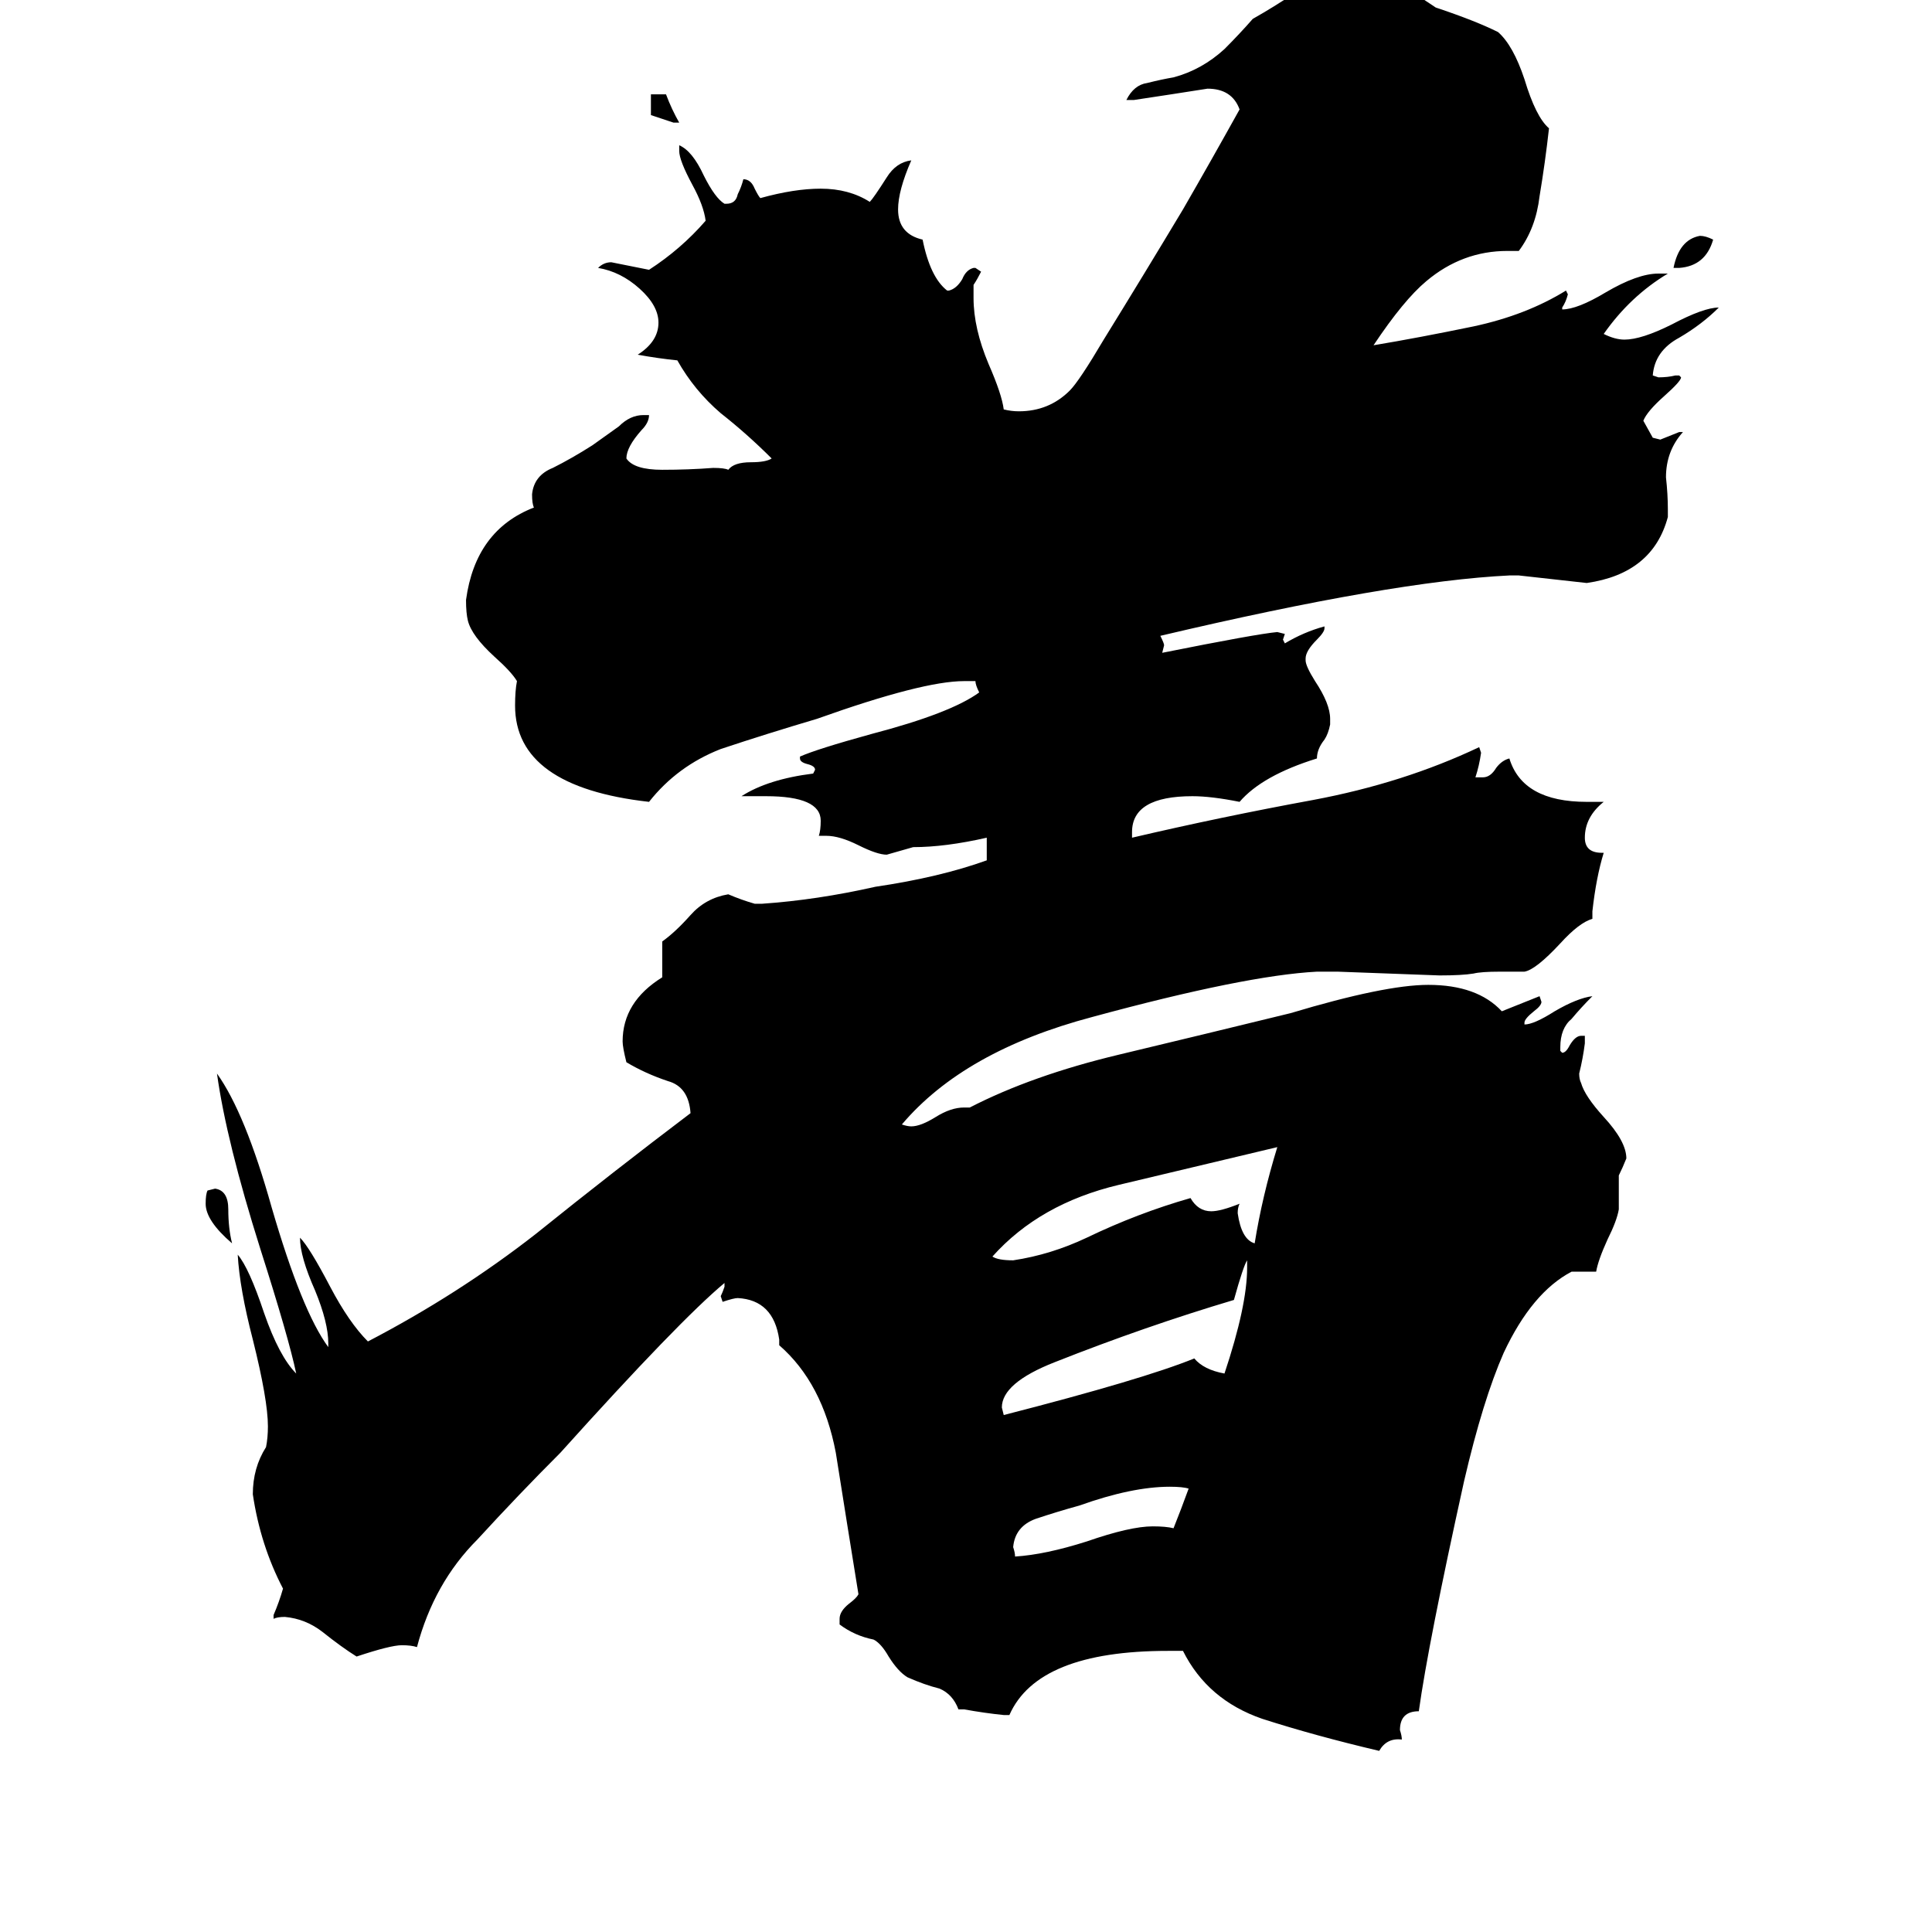 <svg xmlns="http://www.w3.org/2000/svg" viewBox="0 -800 1024 1024">
	<path fill="#000000" d="M360 -735H357Q351 -737 345 -739V-750H353Q356 -742 360 -735ZM890 -658H887Q890 -673 901 -675Q904 -675 908 -673Q904 -659 890 -658ZM123 -141Q109 -153 109 -162Q109 -167 110 -169L114 -170Q121 -169 121 -159Q121 -149 123 -141ZM622 10Q626 0 630 -11Q627 -12 620 -12Q600 -12 572 -2Q561 1 549 5Q538 9 537 20Q538 23 538 25Q554 24 576 17Q599 9 611 9Q618 9 622 10ZM661 -128V-132Q659 -129 654 -111Q607 -97 559 -78Q531 -67 531 -54L532 -50Q606 -69 633 -80Q638 -74 649 -72Q661 -108 661 -128ZM665 -141Q669 -166 677 -192Q635 -182 593 -172Q551 -162 526 -134Q529 -132 537 -132Q557 -135 576 -144Q603 -157 631 -165Q635 -158 642 -158Q647 -158 657 -162Q656 -160 656 -157Q658 -143 665 -141ZM846 -126H833Q812 -115 797 -83Q786 -58 776 -15Q757 71 752 107Q742 107 742 117Q743 120 743 122Q735 121 731 128Q697 120 669 111Q640 101 627 75H619Q550 75 535 109H532Q522 108 511 106H508Q505 98 498 95Q490 93 481 89Q476 86 471 78Q467 71 463 69Q453 67 445 61V58Q445 54 450 50Q454 47 455 45Q449 8 443 -30Q436 -67 413 -87V-90Q410 -111 391 -112Q389 -112 383 -110L382 -113Q383 -115 384 -118V-120Q360 -100 297 -30Q275 -8 253 16Q230 39 221 73Q218 72 213 72Q207 72 189 78Q181 73 171 65Q162 58 151 57Q147 57 145 58V56Q148 49 150 42Q138 19 134 -8Q134 -22 141 -33Q142 -38 142 -44Q142 -58 134 -90Q127 -117 126 -135Q132 -128 140 -104Q148 -81 157 -72Q153 -91 138 -138Q120 -195 115 -231Q130 -210 144 -160Q160 -105 174 -86V-88Q174 -99 167 -116Q159 -134 159 -144Q164 -139 175 -118Q185 -99 195 -89Q243 -114 284 -146Q325 -179 366 -210Q365 -224 354 -227Q342 -231 332 -237Q330 -245 330 -248Q330 -269 351 -282V-301Q358 -306 366 -315Q374 -324 386 -326Q393 -323 400 -321H404Q433 -323 464 -330Q498 -335 523 -344V-356Q501 -351 484 -351Q477 -349 470 -347Q465 -347 455 -352Q445 -357 438 -357H434Q435 -360 435 -365Q435 -378 406 -378H393Q407 -387 431 -390L432 -392Q432 -394 428 -395Q424 -396 424 -398V-399Q433 -403 462 -411Q504 -422 519 -433Q517 -437 517 -439H511Q489 -439 433 -419Q406 -411 382 -403Q359 -394 344 -375Q273 -383 273 -426Q273 -434 274 -439Q271 -444 262 -452Q250 -463 248 -471Q247 -475 247 -482Q252 -519 283 -531Q282 -533 282 -538Q283 -548 293 -552Q303 -557 314 -564Q321 -569 328 -574Q334 -580 341 -580H344Q344 -576 340 -572Q332 -563 332 -557Q336 -551 351 -551Q365 -551 378 -552Q384 -552 386 -551Q389 -555 398 -555Q406 -555 409 -557Q396 -570 382 -581Q368 -593 359 -609Q349 -610 338 -612Q349 -619 349 -629Q349 -638 339 -647Q329 -656 317 -658Q320 -661 324 -661Q334 -659 344 -657Q361 -668 374 -683Q373 -691 367 -702Q360 -715 360 -720V-723Q367 -720 373 -707Q379 -695 384 -692H385Q390 -692 391 -697Q393 -701 394 -705Q398 -705 400 -700Q402 -696 403 -695Q421 -700 435 -700Q450 -700 461 -693Q463 -695 470 -706Q475 -714 483 -715Q476 -699 476 -689Q476 -676 489 -673Q493 -653 502 -646H503Q507 -647 510 -652Q512 -657 516 -658H517L520 -656Q518 -652 516 -649V-642Q516 -626 524 -607Q531 -591 532 -583Q536 -582 540 -582Q556 -582 567 -593Q572 -598 585 -620Q606 -654 627 -689Q642 -715 657 -742Q653 -753 640 -753Q621 -750 601 -747H597Q601 -755 608 -756Q616 -758 622 -759Q637 -763 649 -774Q657 -782 664 -790Q687 -803 707 -819Q711 -820 717 -820Q731 -819 741 -811Q750 -803 761 -796Q782 -789 794 -783Q802 -776 808 -758Q814 -738 821 -732Q819 -714 816 -696Q814 -679 805 -667H799Q775 -667 756 -651Q744 -641 728 -617Q752 -621 781 -627Q809 -633 830 -646L831 -644Q830 -640 828 -637V-636Q836 -636 851 -645Q868 -655 879 -655H884Q864 -643 850 -623Q856 -620 861 -620Q870 -620 886 -628Q903 -637 911 -637Q902 -628 890 -621Q877 -614 876 -601L879 -600Q884 -600 888 -601H890L891 -600Q891 -598 882 -590Q873 -582 871 -577L876 -568L880 -567Q885 -569 890 -571H892Q883 -561 883 -547Q884 -538 884 -530V-526Q876 -496 841 -491Q823 -493 805 -495H800Q738 -492 615 -463Q617 -459 617 -458L616 -454Q666 -464 677 -465L681 -464L680 -461L681 -459Q691 -465 702 -468V-467Q702 -465 698 -461Q692 -455 692 -451V-450Q692 -447 697 -439Q705 -427 705 -419V-416Q704 -411 702 -408Q698 -403 698 -398Q669 -389 657 -375Q642 -378 632 -378Q600 -378 600 -359V-356Q647 -367 696 -376Q744 -385 784 -404L785 -401Q784 -394 782 -388H786Q790 -388 793 -393Q796 -397 800 -398Q807 -375 841 -375H850Q840 -367 840 -356Q840 -348 849 -348H850Q846 -335 844 -317V-313Q837 -311 827 -300Q814 -286 808 -285H795Q785 -285 781 -284Q775 -283 763 -283Q736 -284 709 -285H698Q660 -283 579 -261Q511 -243 478 -204Q481 -203 483 -203Q488 -203 496 -208Q504 -213 511 -213H514Q547 -230 593 -241Q639 -252 684 -263Q734 -278 757 -278Q783 -278 796 -264Q806 -268 816 -272L817 -269Q817 -267 813 -264Q808 -260 808 -258V-257Q813 -257 824 -264Q836 -271 844 -272Q838 -266 833 -260Q827 -255 827 -245V-243L828 -242Q830 -242 832 -246Q835 -251 838 -251H840V-247Q839 -239 837 -231Q837 -228 838 -226Q840 -219 850 -208Q862 -195 862 -186Q860 -181 858 -177V-159Q857 -153 852 -143Q847 -132 846 -126Z"/>
</svg>